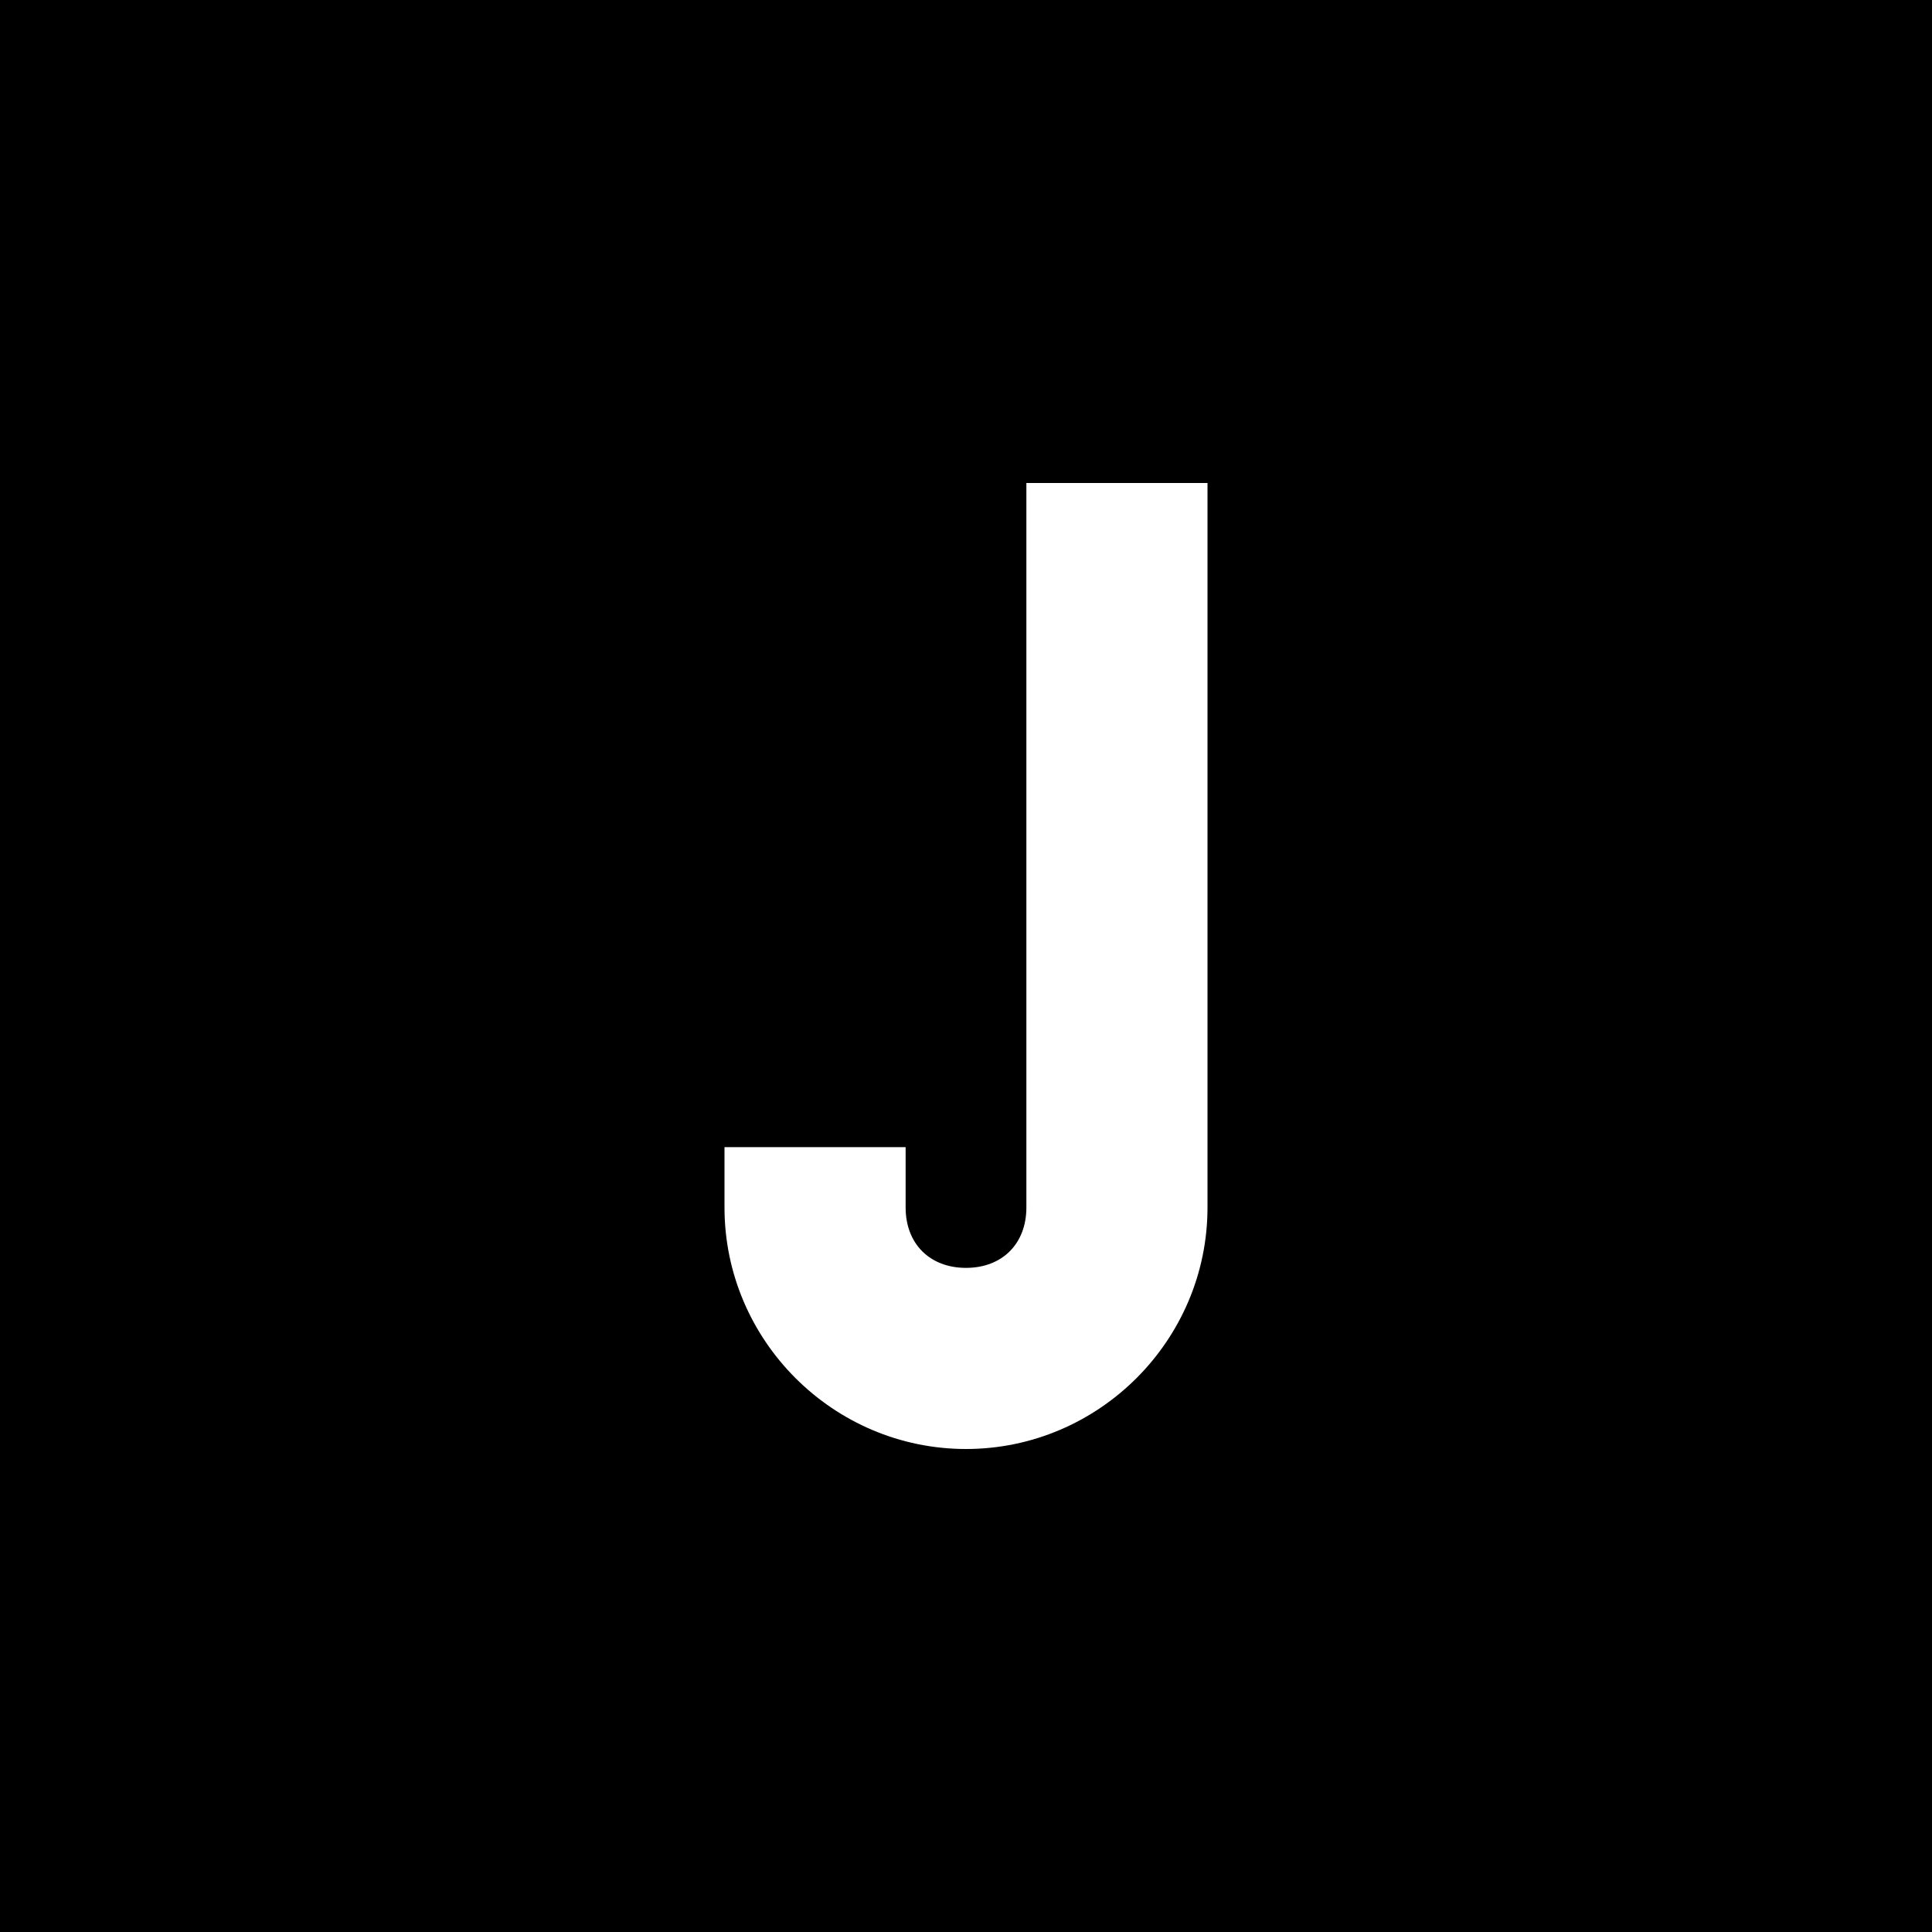 <svg width="32" height="32" viewBox="0 0 32 32" fill="none" xmlns="http://www.w3.org/2000/svg">
  <rect width="32" height="32" fill="#000000"/>
  <path d="M20 8v12c0 2.2-1.8 4-4 4s-4-1.8-4-4v-1h3v1c0 0.6 0.4 1 1 1s1-0.4 1-1V8h3z" fill="#ffffff"/>
</svg>